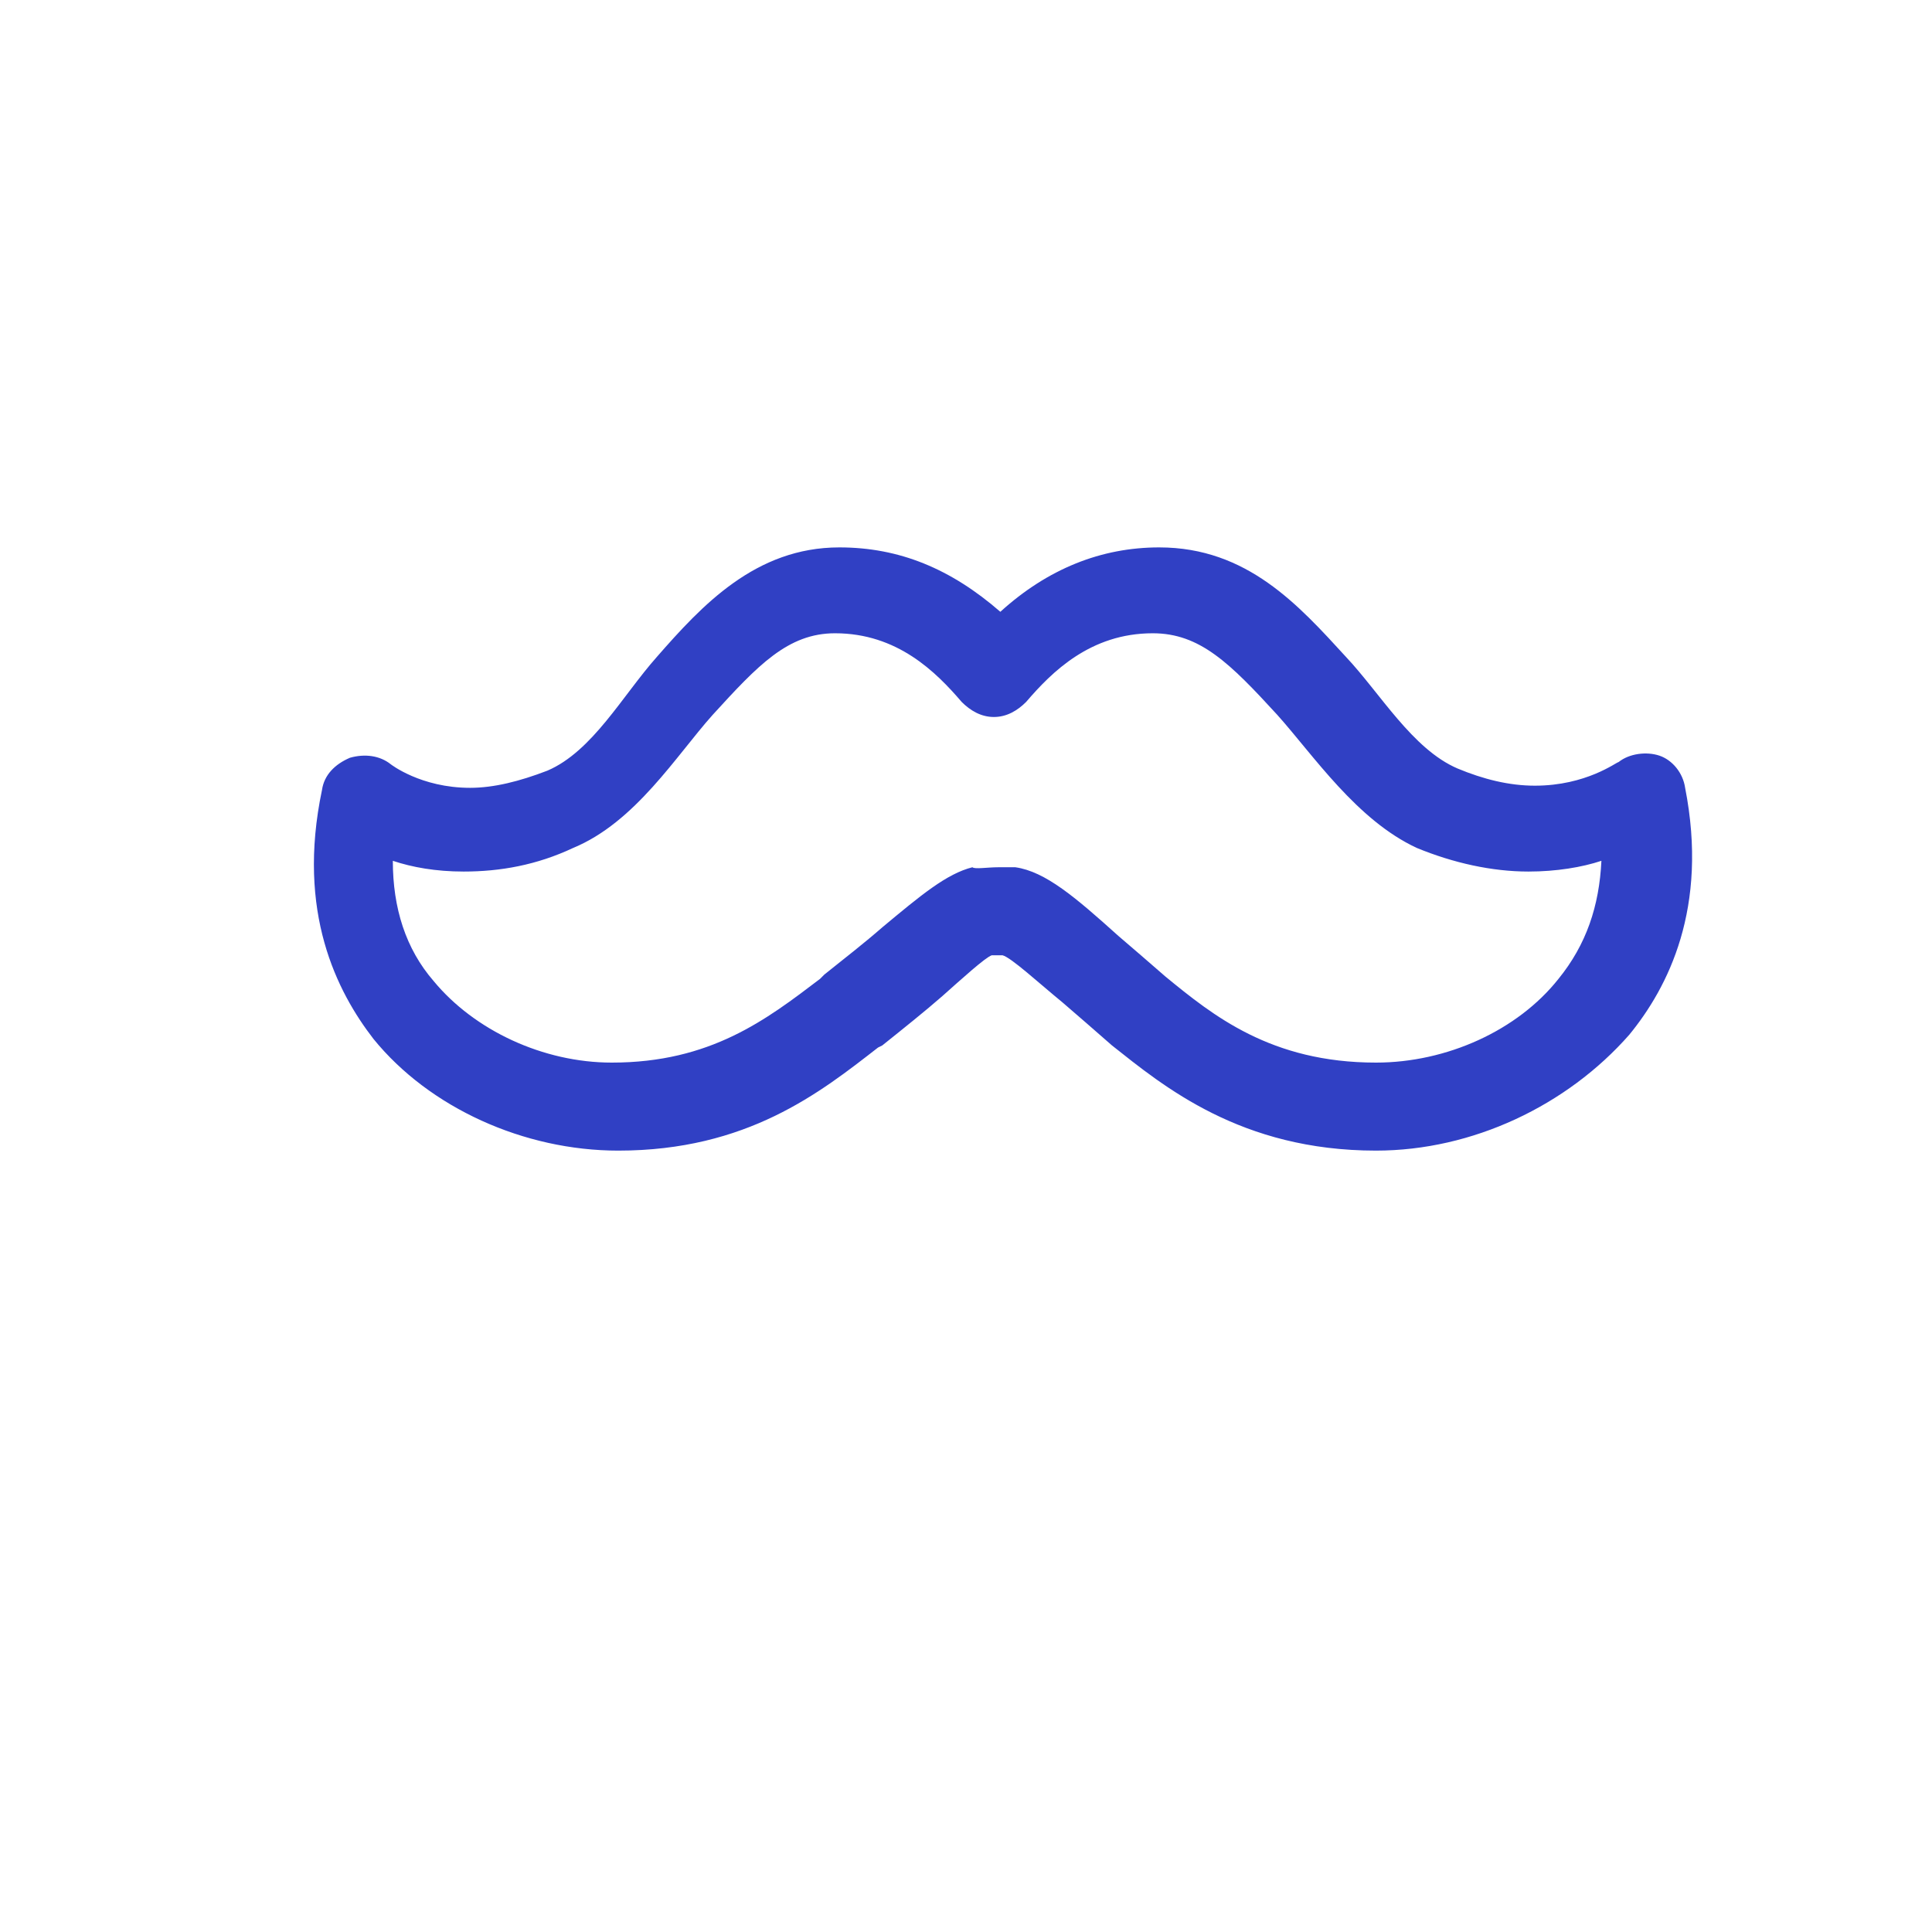 <svg xmlns="http://www.w3.org/2000/svg" xmlns:xlink="http://www.w3.org/1999/xlink" version="1.1"
	x="0px" y="0px" viewBox="0 0 90 90" enable-background="new 0 0 90 90" xml:space="preserve"
	style="max-width:100%" height="100%"><path d="M64.1,53.6c-6.3,0-9.9-3-12.3-4.9c-0.8-0.7-1.6-1.4-2.3-2c-1.1-0.9-2.4-2.1-2.8-2.2c0,0-0.2,0-0.2,0c-0.1,0-0.3,0-0.3,0  c-0.3,0.1-1.4,1.1-2.3,1.9c-0.8,0.7-1.8,1.5-2.8,2.3l-0.2,0.1c-2.7,2.1-6.1,4.8-12.1,4.8c-4.4,0-8.8-2-11.4-5.2  c-1.7-2.2-3.6-5.9-2.4-11.6c0.1-0.7,0.6-1.2,1.3-1.5c0.7-0.2,1.4-0.1,1.9,0.3c0,0,1.4,1.1,3.7,1.1c1.1,0,2.3-0.3,3.6-0.8  c2.1-0.9,3.5-3.5,5.1-5.3c2.1-2.4,4.6-5.1,8.5-5.1c2.8,0,5.2,1,7.5,3c2.2-2,4.7-3,7.4-3c4.1,0,6.5,2.7,8.7,5.1  c1.6,1.7,3.1,4.3,5.2,5.2c1.2,0.5,2.4,0.8,3.6,0.8c2.4,0,3.8-1.1,3.9-1.1c0.5-0.4,1.3-0.5,1.9-0.3c0.6,0.2,1.1,0.8,1.2,1.5  c1.1,5.6-0.8,9.3-2.6,11.5C73,51.5,68.6,53.6,64.1,53.6z M46.5,40.4c0.1,0,0.2,0,0.3,0c0,0,0.3,0,0.3,0c0,0,0.2,0,0.2,0  c1.4,0.2,2.8,1.4,4.8,3.2c0.7,0.6,1.4,1.2,2.2,1.9c2.2,1.8,4.9,4,9.8,4c3.3,0,6.6-1.5,8.5-3.9c1.3-1.6,1.9-3.4,2-5.5  c-0.9,0.3-2.1,0.5-3.4,0.5c-1.7,0-3.5-0.4-5.2-1.1c-2.8-1.3-4.8-4.3-6.5-6.2c-2.2-2.4-3.6-3.8-5.8-3.8c-2.9,0-4.7,1.8-5.9,3.2  c-0.4,0.4-0.9,0.7-1.5,0.7l0,0c-0.6,0-1.1-0.3-1.5-0.7c-1.2-1.4-3-3.2-5.9-3.2c-2.2,0-3.6,1.5-5.7,3.8c-1.7,1.9-3.6,5-6.5,6.2  c-1.7,0.8-3.4,1.1-5.1,1.1c-1.3,0-2.4-0.2-3.3-0.5c0,2.2,0.6,4.1,1.9,5.6c1.9,2.3,5.1,3.8,8.3,3.8c4.6,0,7.2-2,9.7-3.9l0.2-0.2  c1-0.8,1.9-1.5,2.7-2.2c1.8-1.5,3-2.5,4.2-2.8l0,0C45.4,40.5,46,40.4,46.5,40.4z" style="" fill="#3040c4"></path></svg>